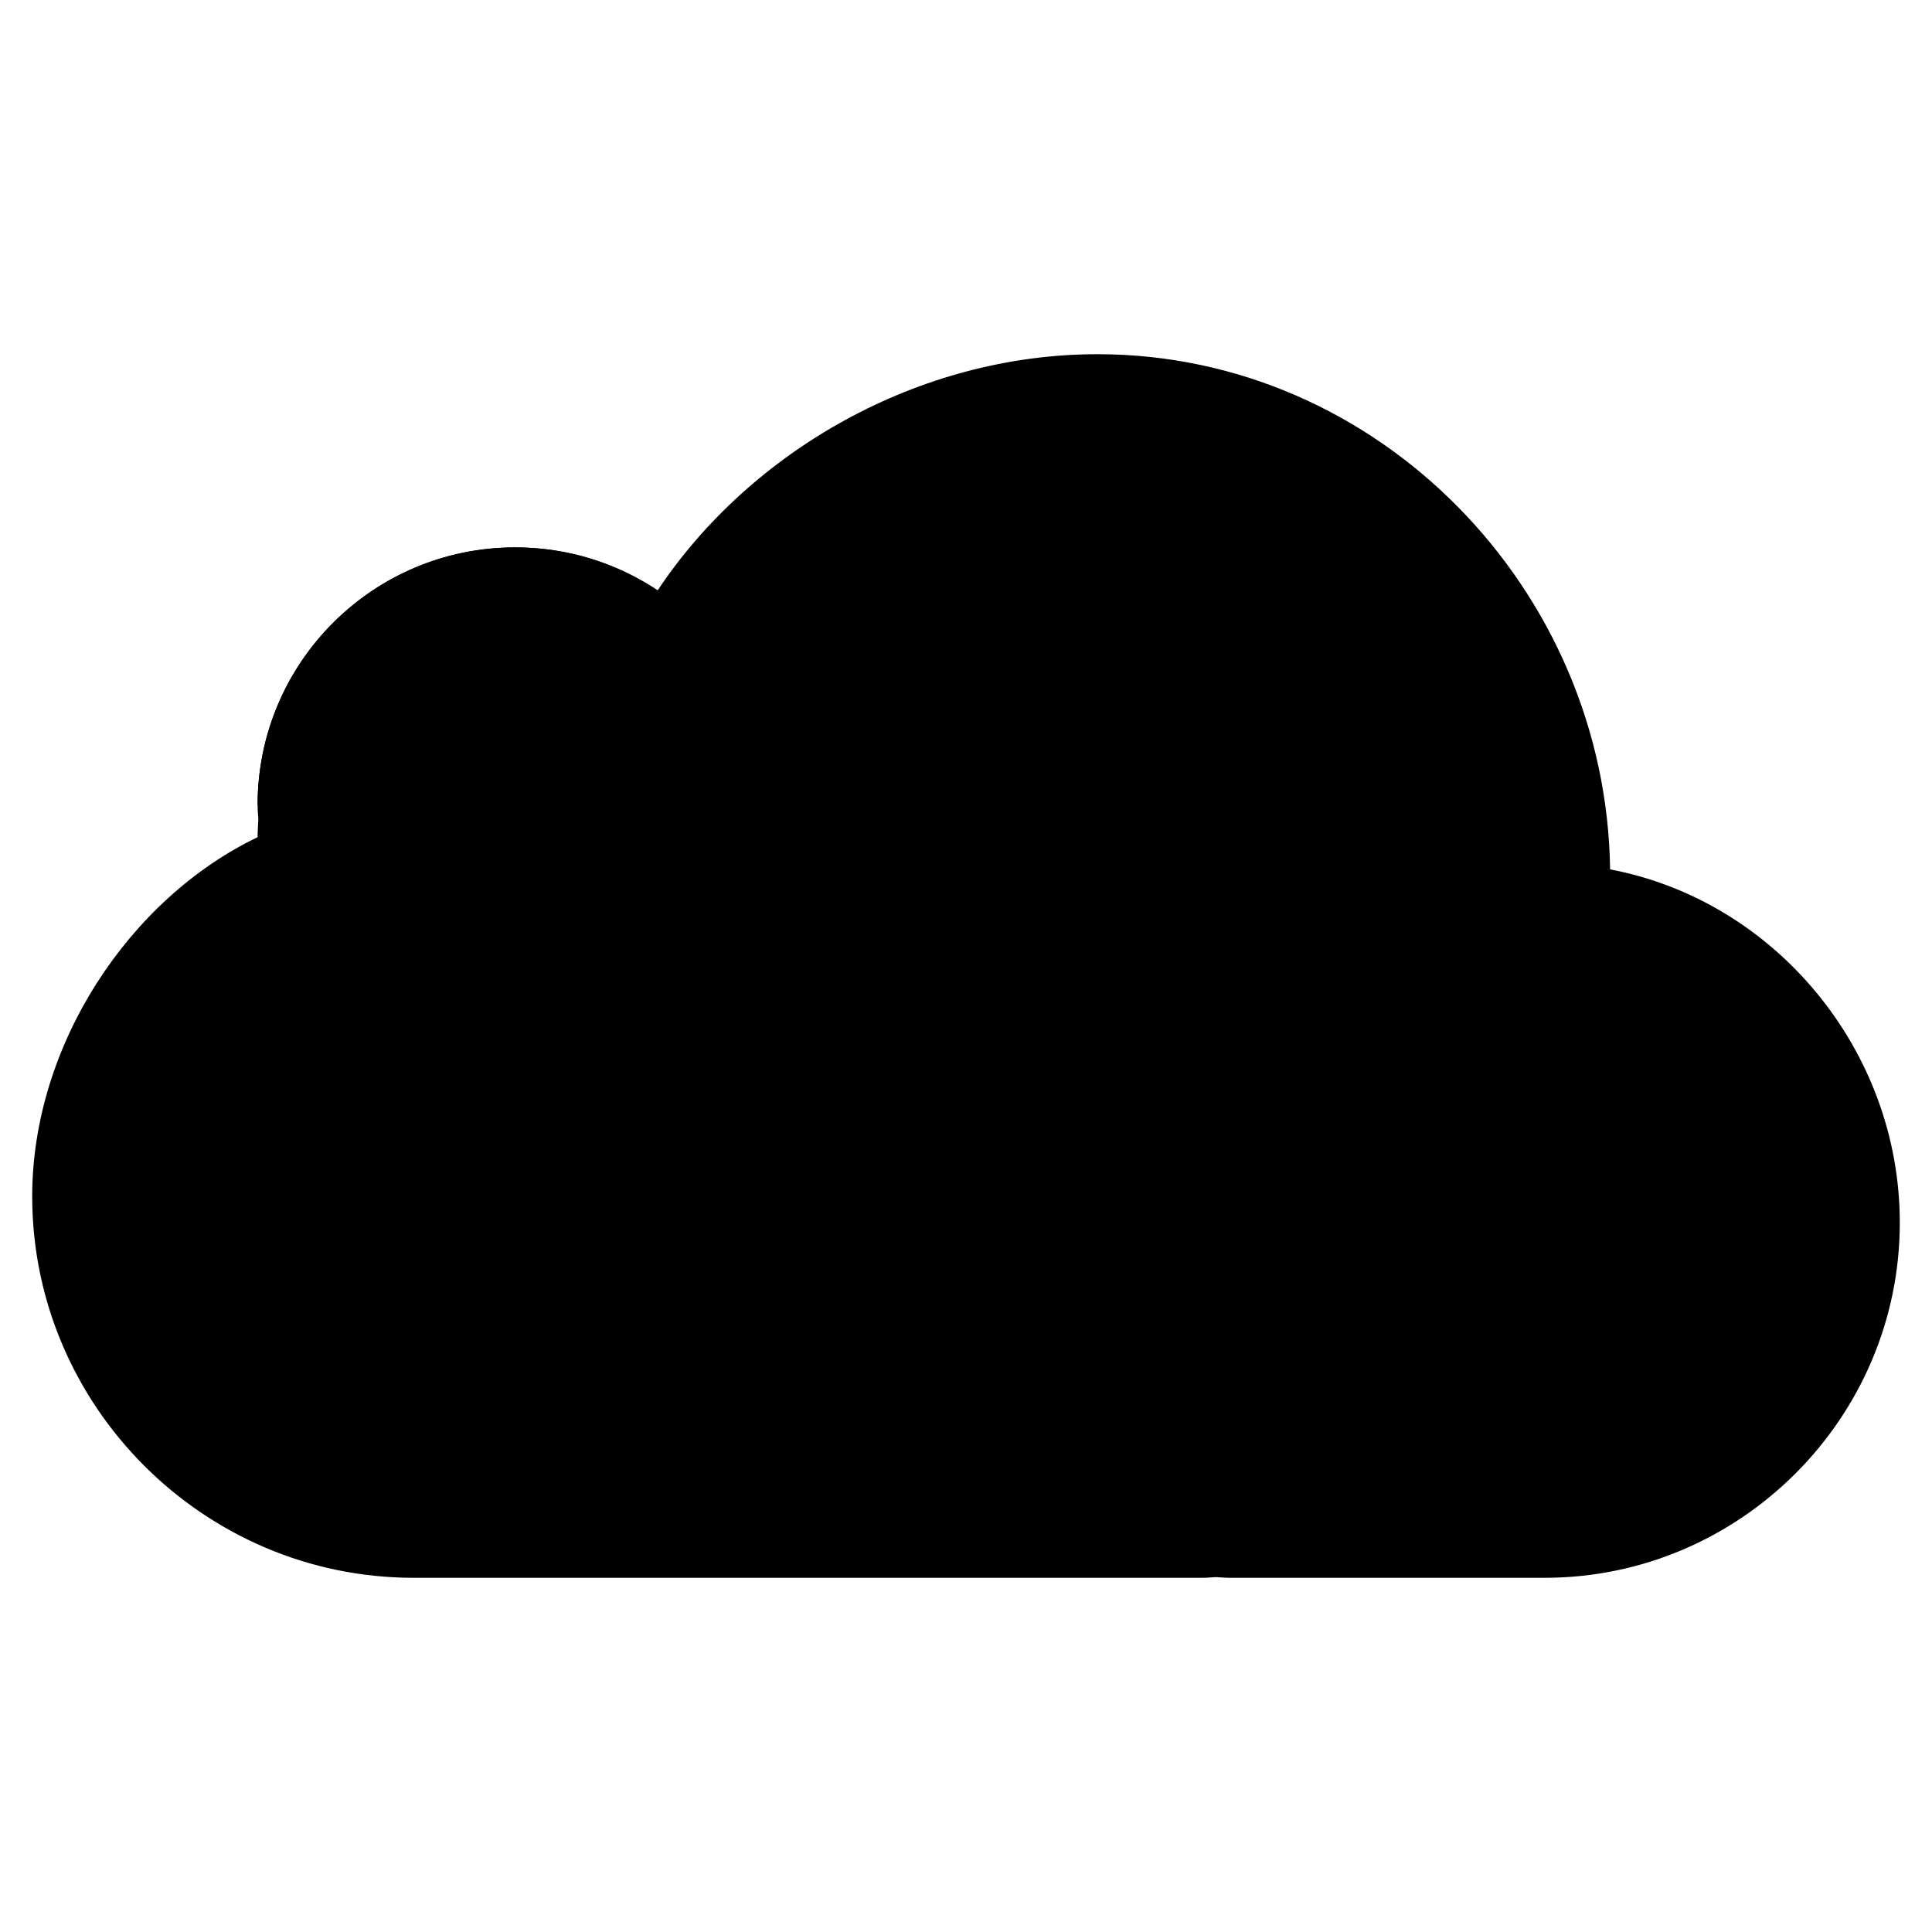 <svg class="cloud-svg" x="0px" y="0px" viewBox="0 0 60 60" style="enable-background:new 0 0 60 60;">
		<path class="cloud" d="M50.003,27 c-0.115-8.699-7.193-16-15.919-16c-5.559,0-10.779,3.005-13.661,7.336C19.157,17.493,17.636,17,16,17c-4.418,0-8,3.582-8,8 c0,0.153,0.014,0.302,0.023,0.454C8.013,25.636,8,25.82,8,26c-3.988,1.912-7,6.457-7,11.155C1,43.67,6.33,49,12.845,49h24.507 c0.138,0,0.272-0.016,0.408-0.021C37.897,48.984,38.031,49,38.169,49h9.803C54.037,49,59,44.037,59,37.972 C59,32.601,55.106,27.961,50.003,27z"/>
		<path class="cloud" d="M50.003,27 c0,0-2.535-0.375-5.003,0"/>
		<path class="cloud" d="M8,25c0-4.418,3.582-8,8-8 s8,3.582,8,8"/>
	</svg>